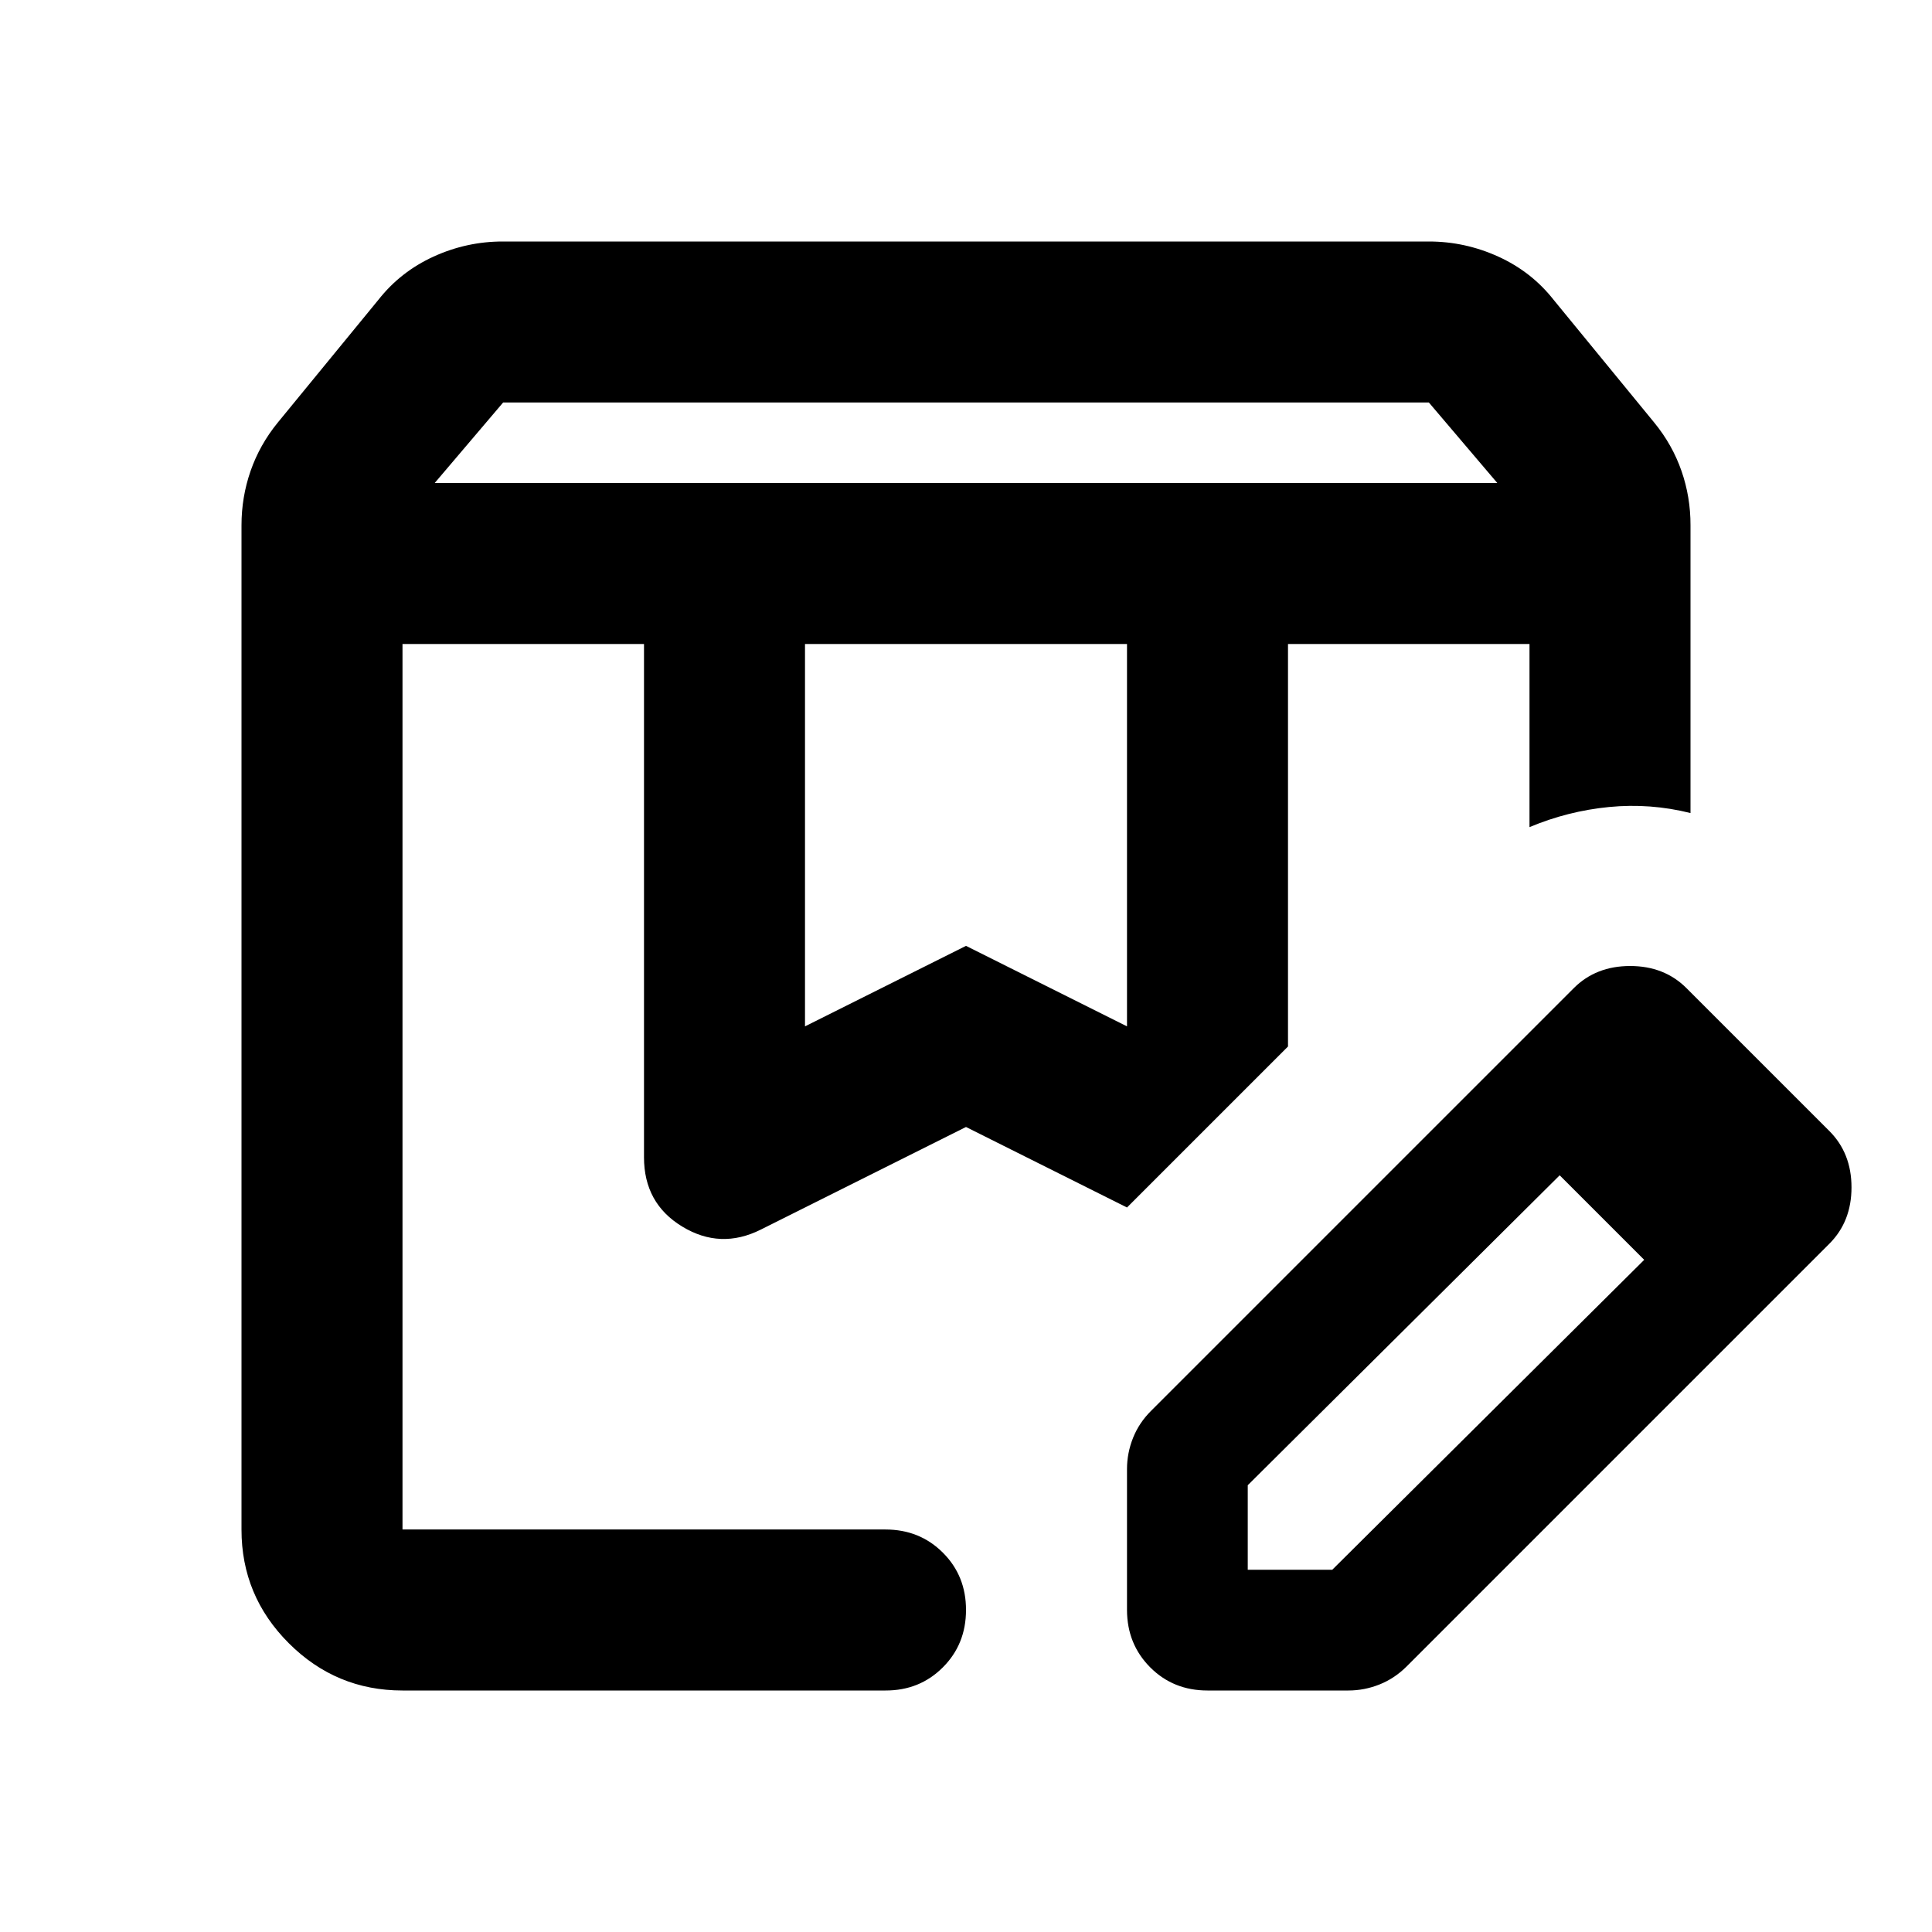 <svg xmlns="http://www.w3.org/2000/svg" width="24" height="24" viewBox="0 0 24 24"><path fill="currentColor" d="M5.4 6h13.2l-.85-1H6.25L5.4 6Zm4.6 6.75l2-1l2 1V8h-4v4.75ZM5 21q-.825 0-1.413-.588T3 19V6.525q0-.35.113-.675t.337-.6L4.7 3.725q.275-.35.687-.538T6.25 3h11.5q.45 0 .863.188t.687.537l1.25 1.525q.225.275.338.6t.112.675V10.1q-.5-.125-1.012-.075t-.988.25V8h-3v5l-2 2l-2-1l-2.55 1.275q-.5.25-.975-.038T8 14.376V8H5v11h6q.425 0 .713.288T12 20q0 .425-.288.713T11 21H5Zm10.5-1.5h1.05l3.875-3.85l1.05 1.05l-4 4q-.15.15-.338.225T16.75 21H15q-.425 0-.712-.288T14 20v-1.75q0-.2.075-.388t.225-.337l4-4l1.075 1.075l-3.875 3.85v1.05Zm5.975-2.8L18.3 13.525l1.25-1.25q.275-.275.7-.275t.7.275l1.775 1.775q.275.275.275.7t-.275.7l-1.25 1.25ZM16 8h3h-3ZM5 8h9h-9Z"/></svg>